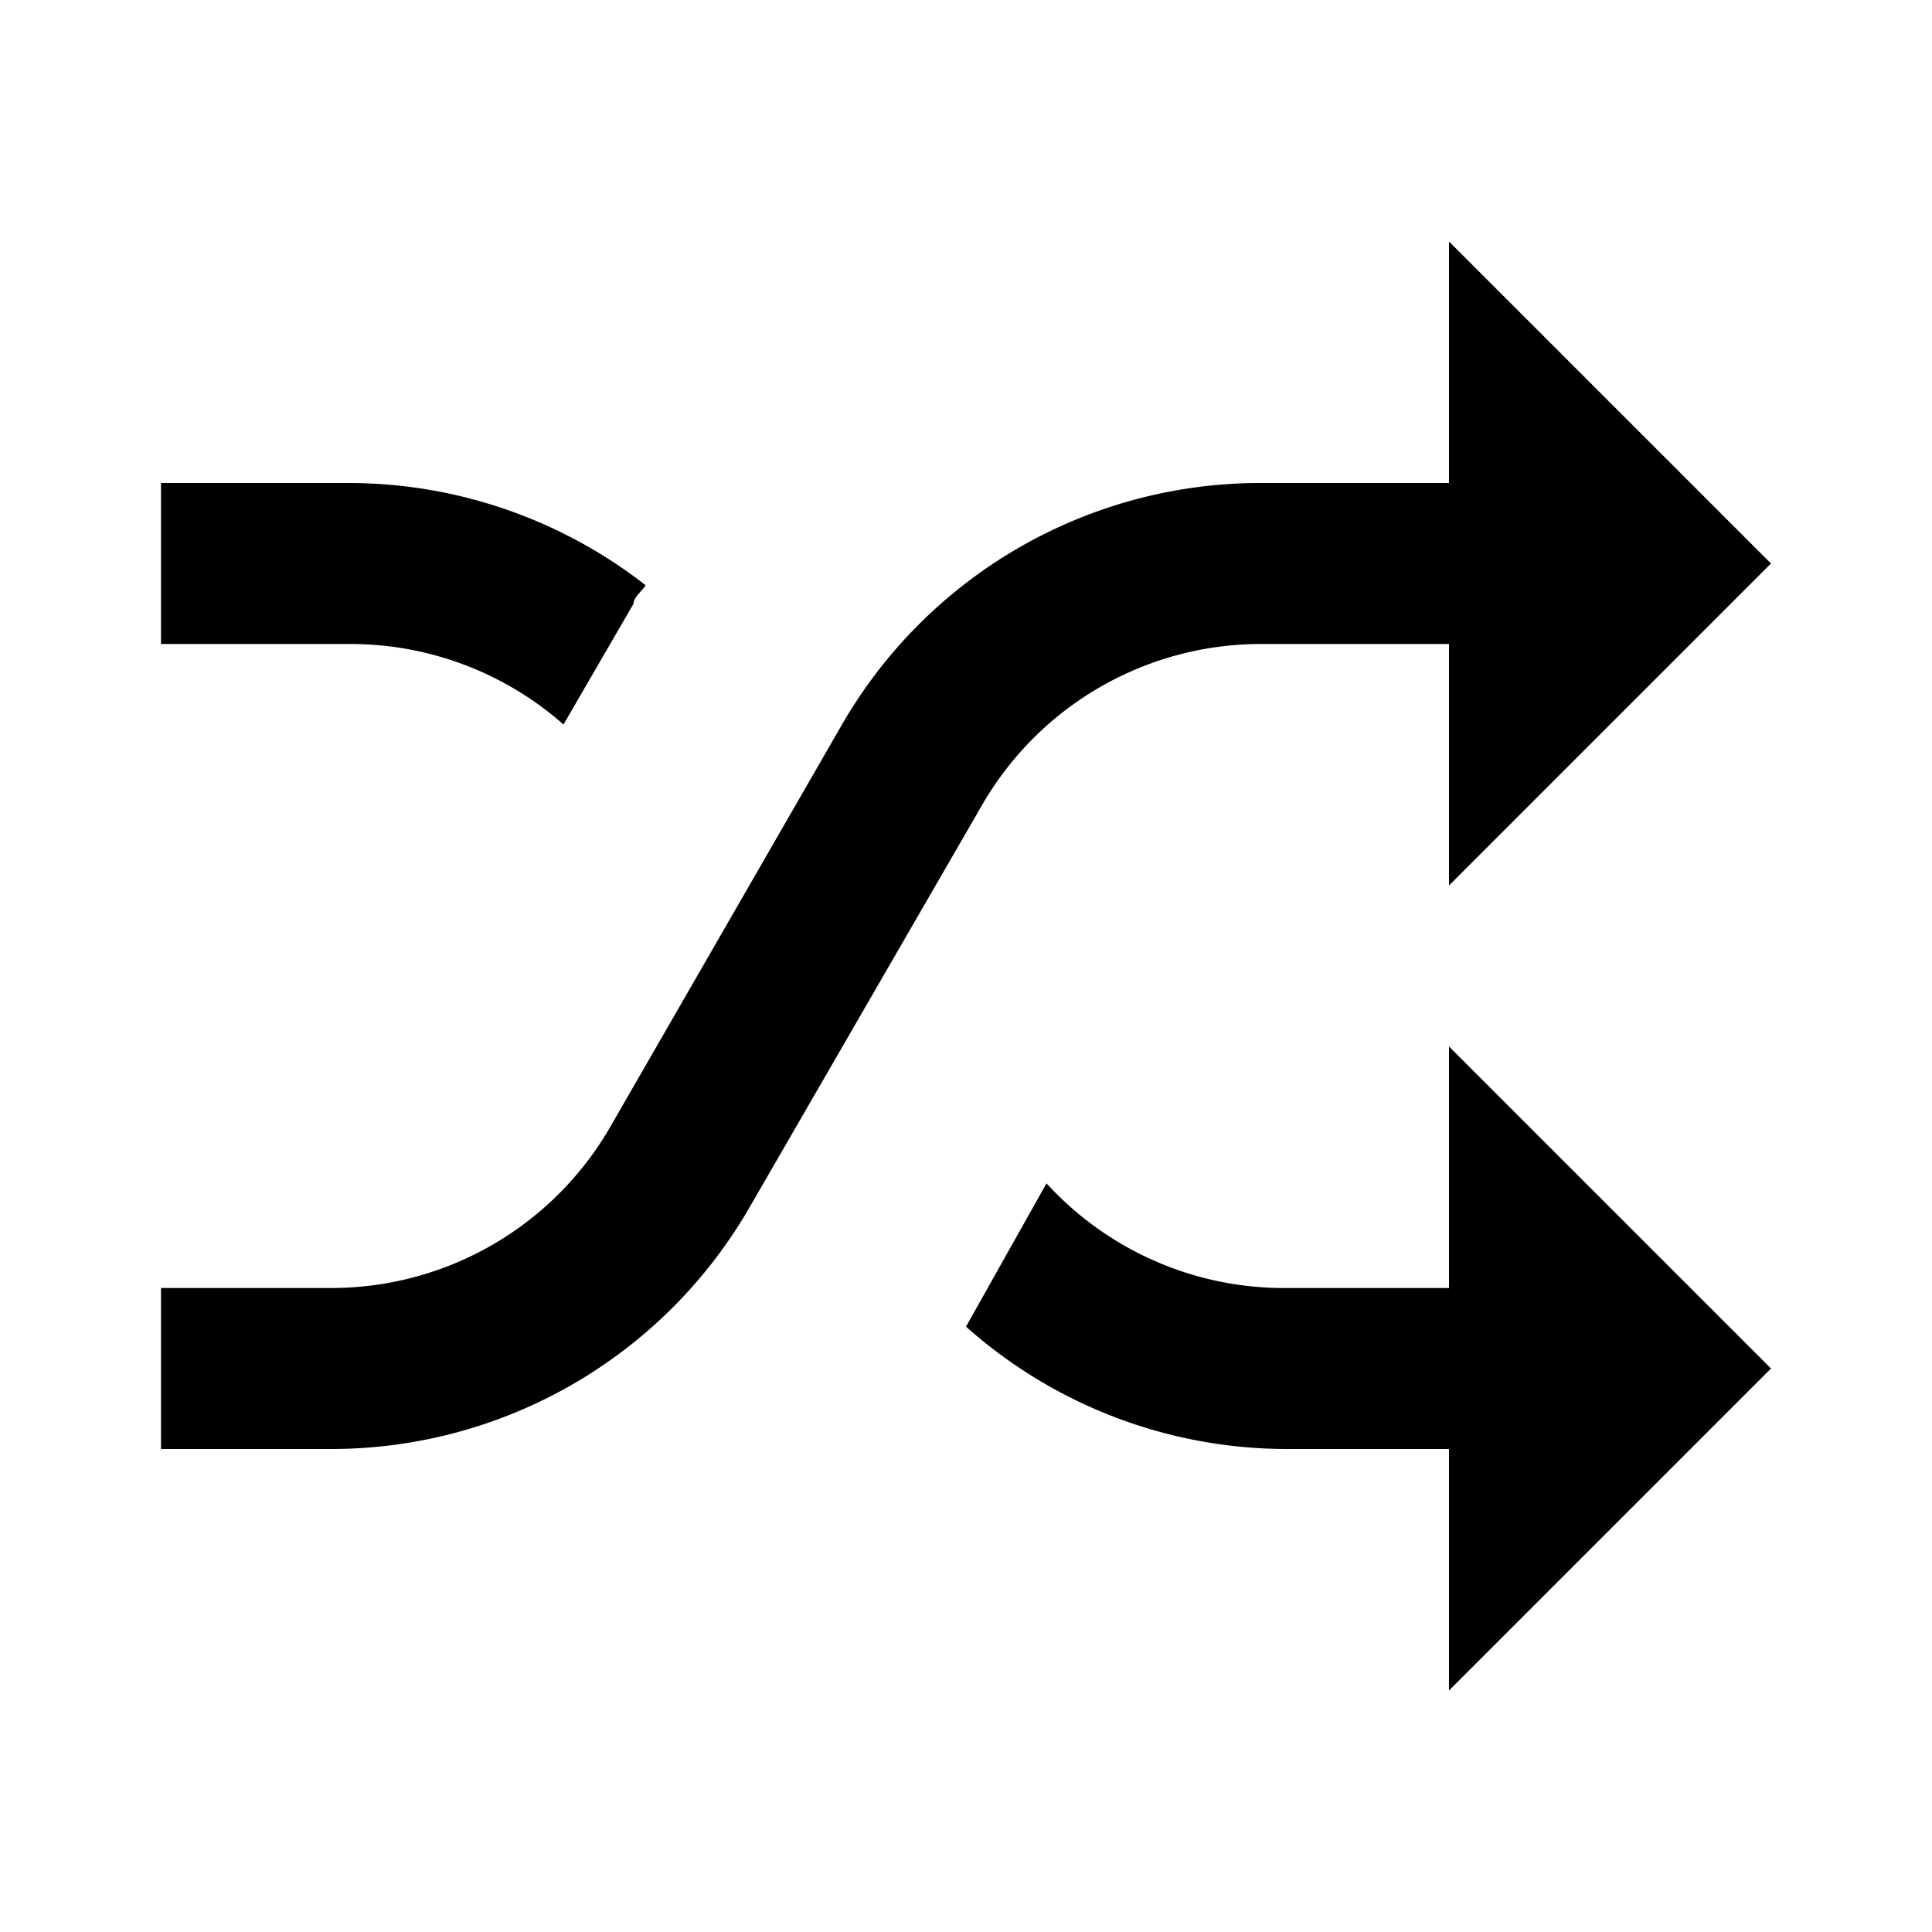 <svg id="Layer_1" data-name="Layer 1" xmlns="http://www.w3.org/2000/svg" viewBox="0 0 24 24"><title>iconoteka_shuffle_b_s</title><path d="M18,16H15.89A4,4,0,0,1,13,14.7l-1,1.78a6,6,0,0,0,4,1.52H18v3l4-4-4-4ZM7,9,7.87,7.5c0-.08.1-.15.15-.23A6,6,0,0,0,4.34,6H2V8H4.34A4,4,0,0,1,7,9Zm8.67-1H18v3l4-4L18,3V6H15.66a6,6,0,0,0-5.2,3L7.58,14a4,4,0,0,1-3.47,2H2v2H4.11a6,6,0,0,0,5.2-3l2.89-5A4,4,0,0,1,15.66,8Z"/></svg>